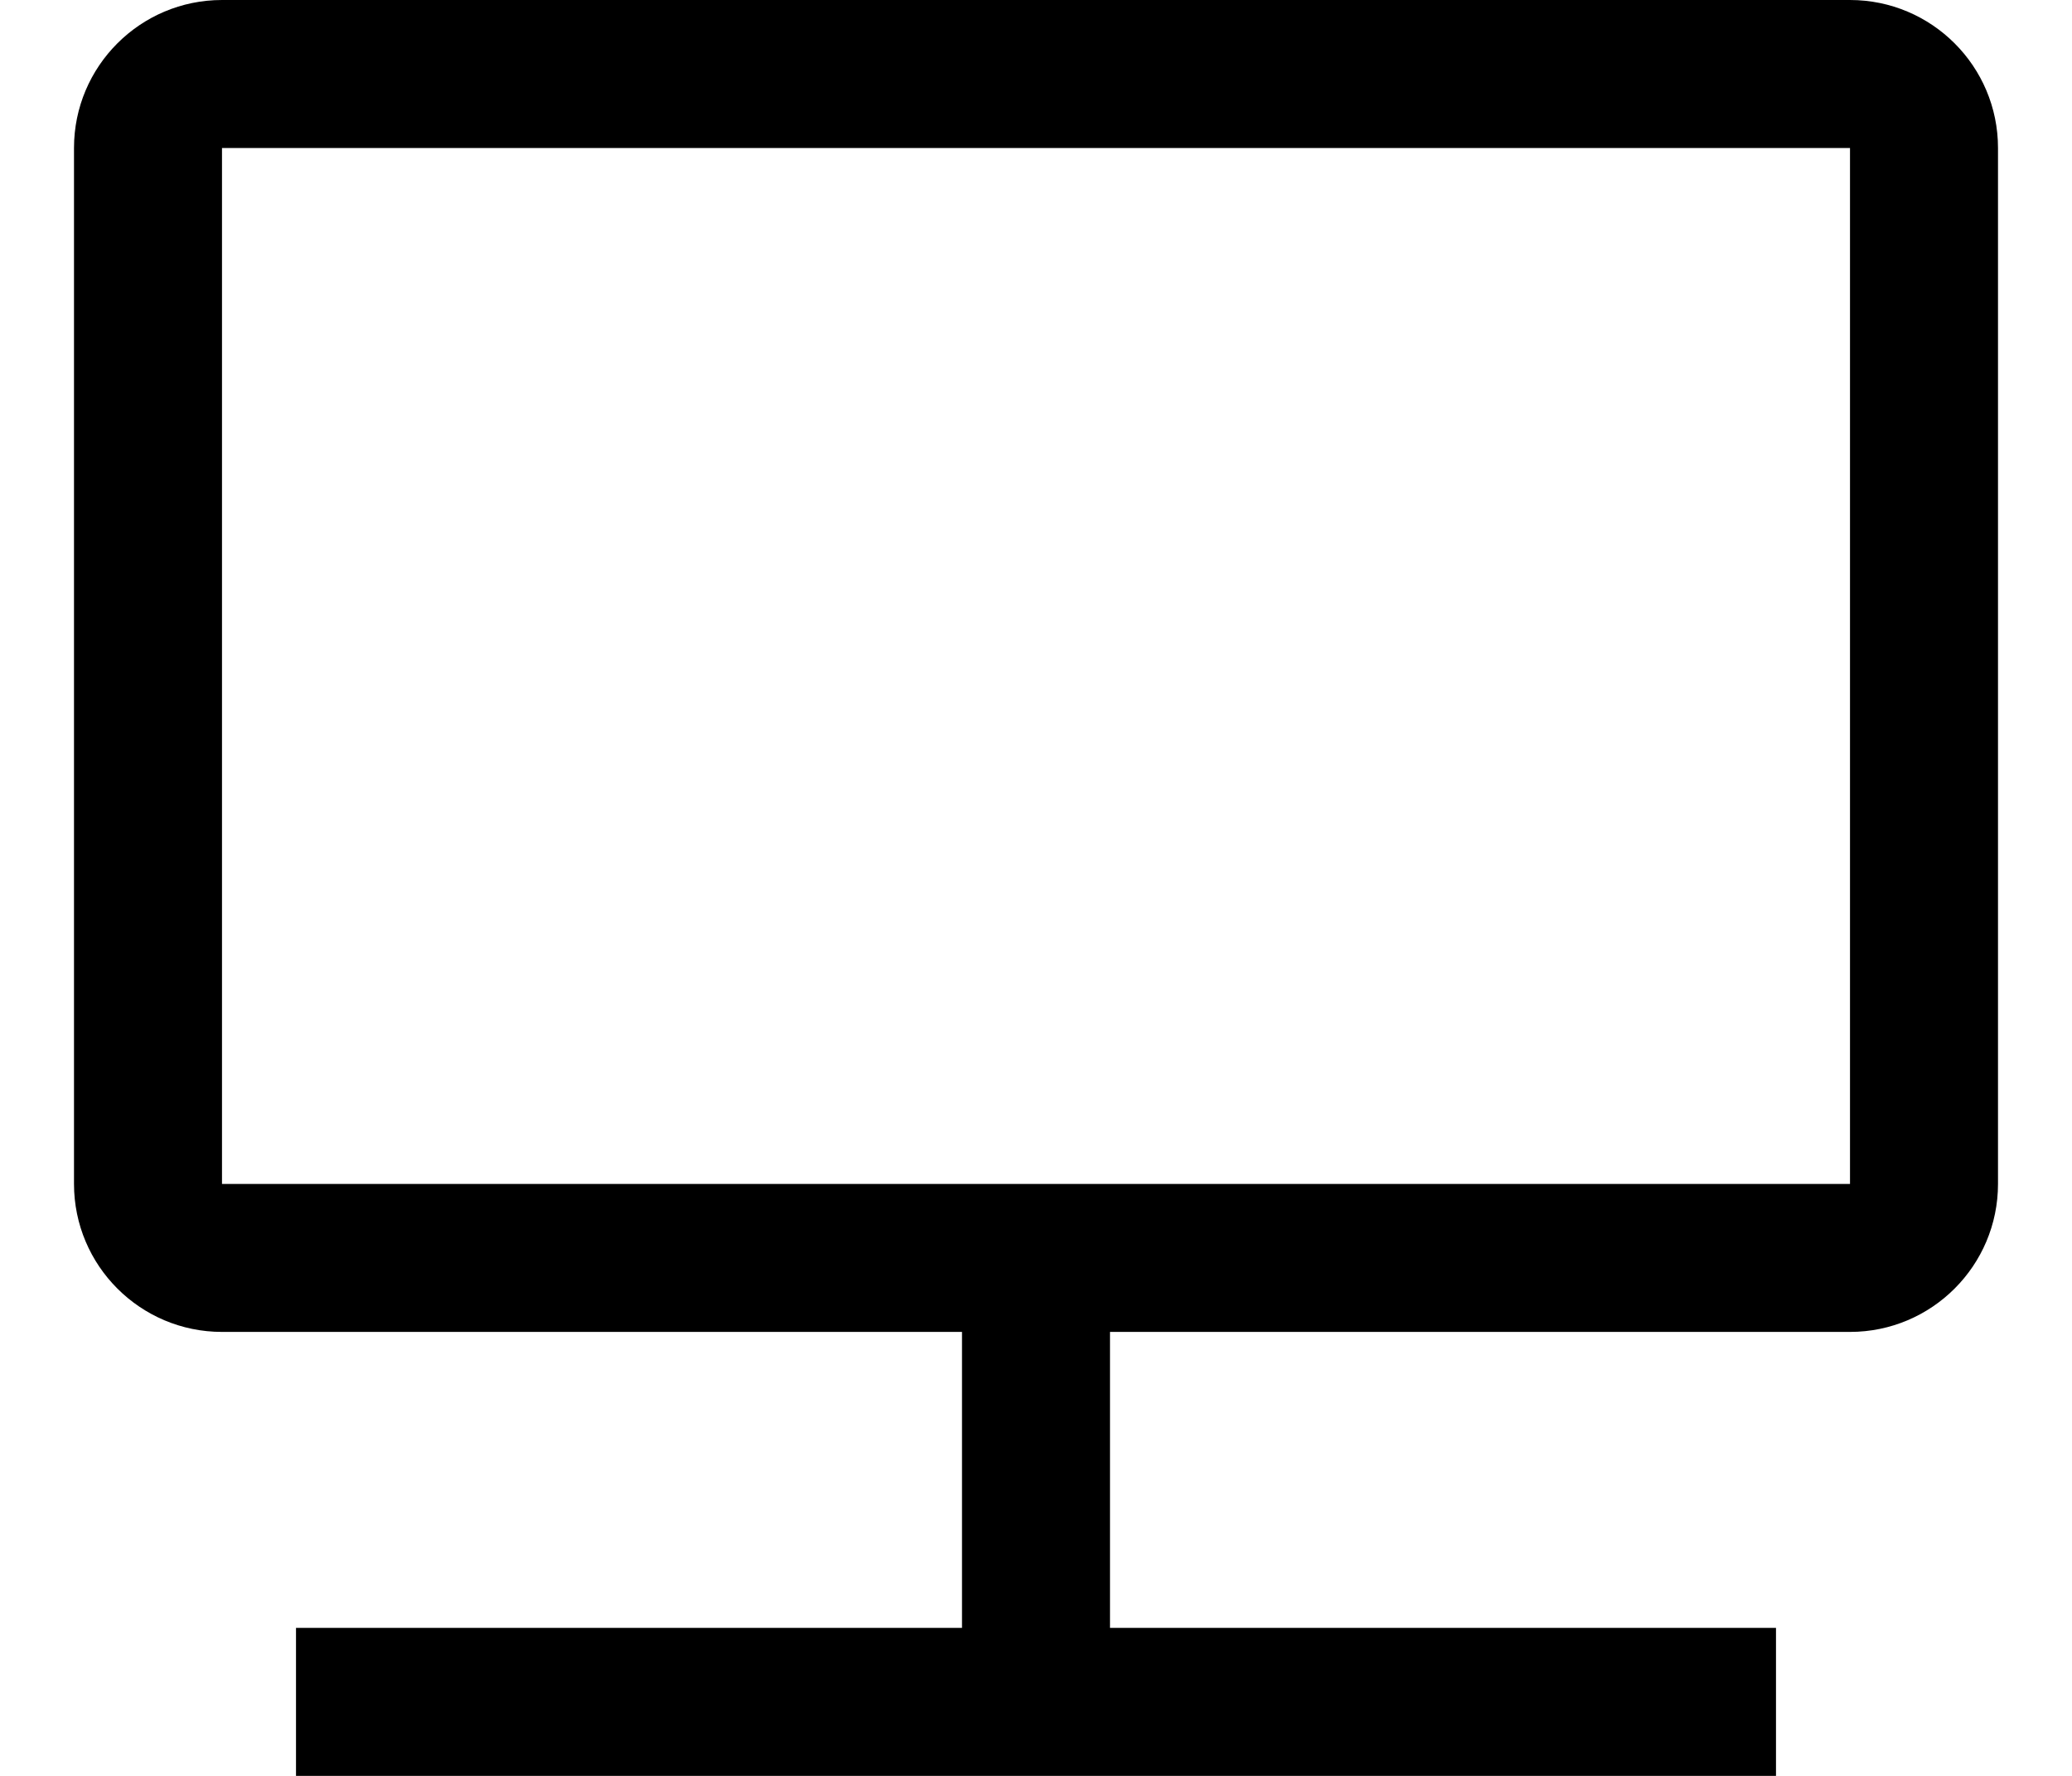 <svg width="14" height="12" viewBox="0 0 14 12" xmlns="http://www.w3.org/2000/svg">
<path d="M1.5 9H6.5V11H2V12H12V11H7.5V9H12.5C13.052 9 13.5 8.552 13.5 8V1C13.5 0.448 13.052 0 12.5 0H1.5C0.948 0 0.5 0.448 0.5 1V8C0.5 8.552 0.948 9 1.5 9ZM1.5 1L12.5 1V8L1.5 8L1.5 1Z"/>
</svg>
